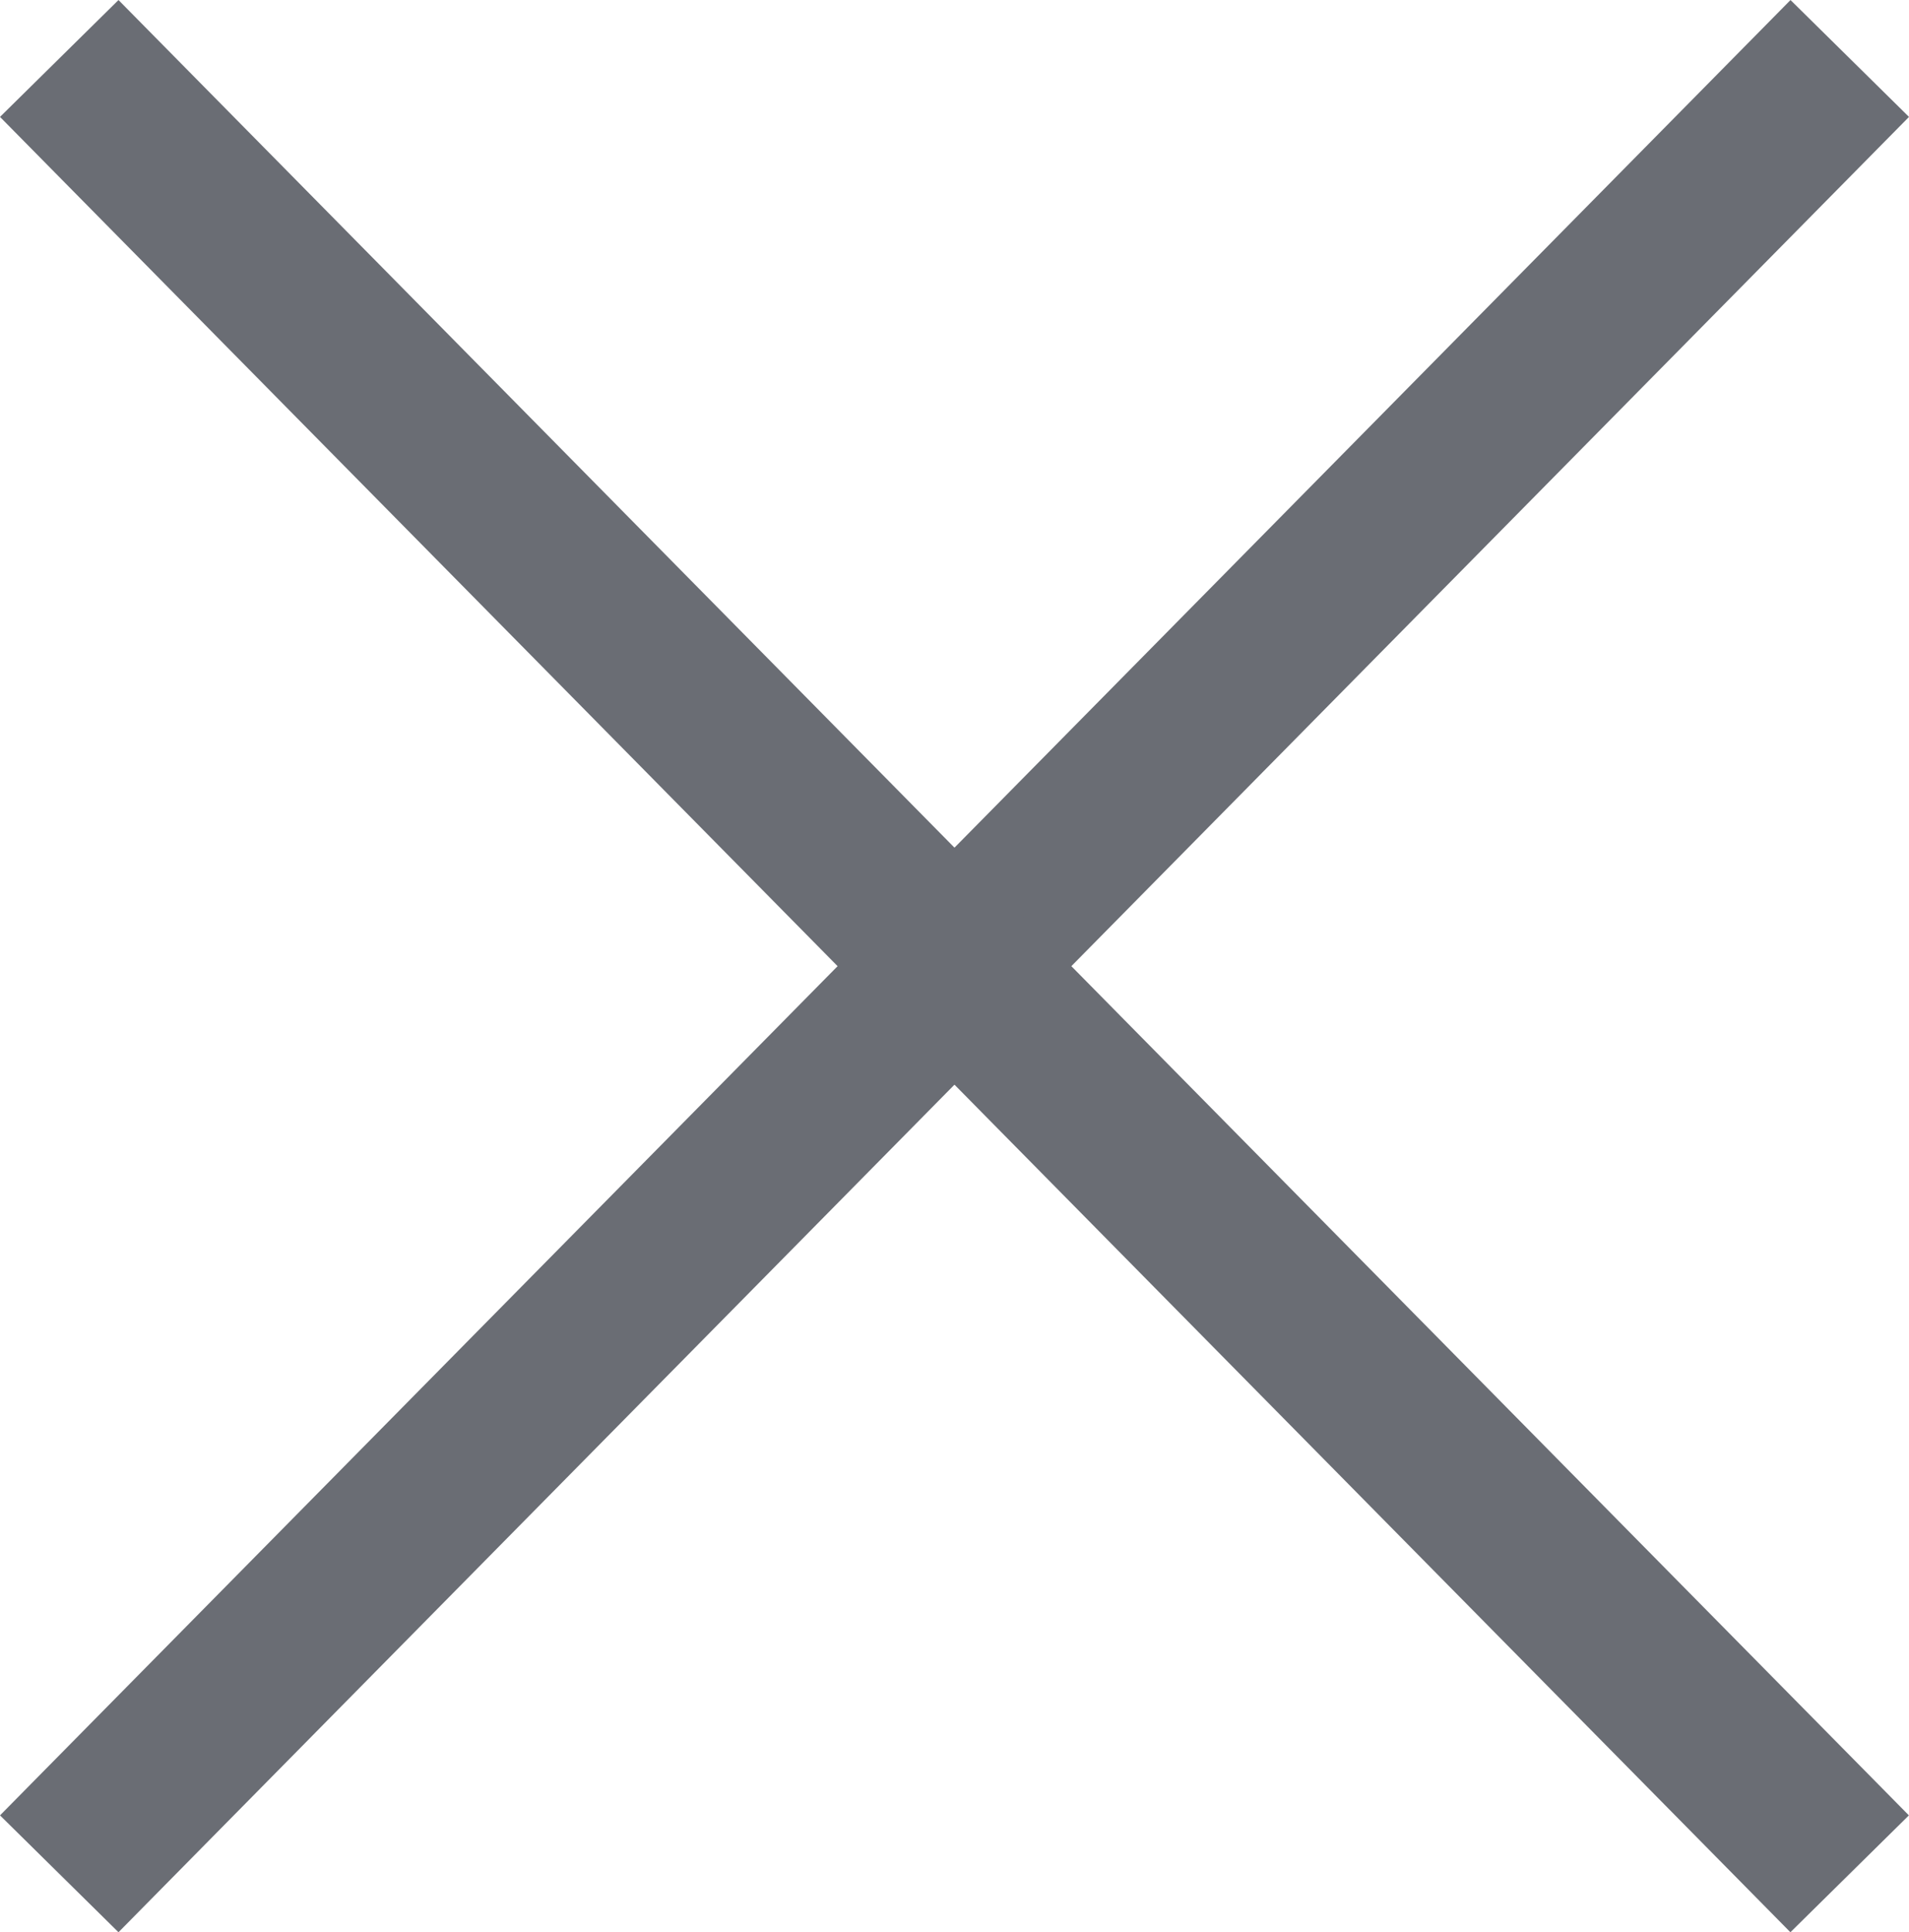 <svg xmlns="http://www.w3.org/2000/svg" width="17.206" height="17.415" viewBox="0 0 17.206 17.415">
  <g id="Cerrar" transform="translate(-1335.503 -398.174)">
    <path id="Trazado_27786" data-name="Trazado 27786" d="M4076.112,4331.361,4092.25,4315" transform="translate(-2740.075 -3916.299)" fill="none" stroke="#6a6d74" stroke-width="1.5"/>
    <path id="Trazado_27796" data-name="Trazado 27796" d="M4092.249,4331.361,4076.112,4315" transform="translate(-2740.075 -3916.299)" fill="none" stroke="#6a6d74" stroke-width="1.5"/>
  </g>
</svg>
